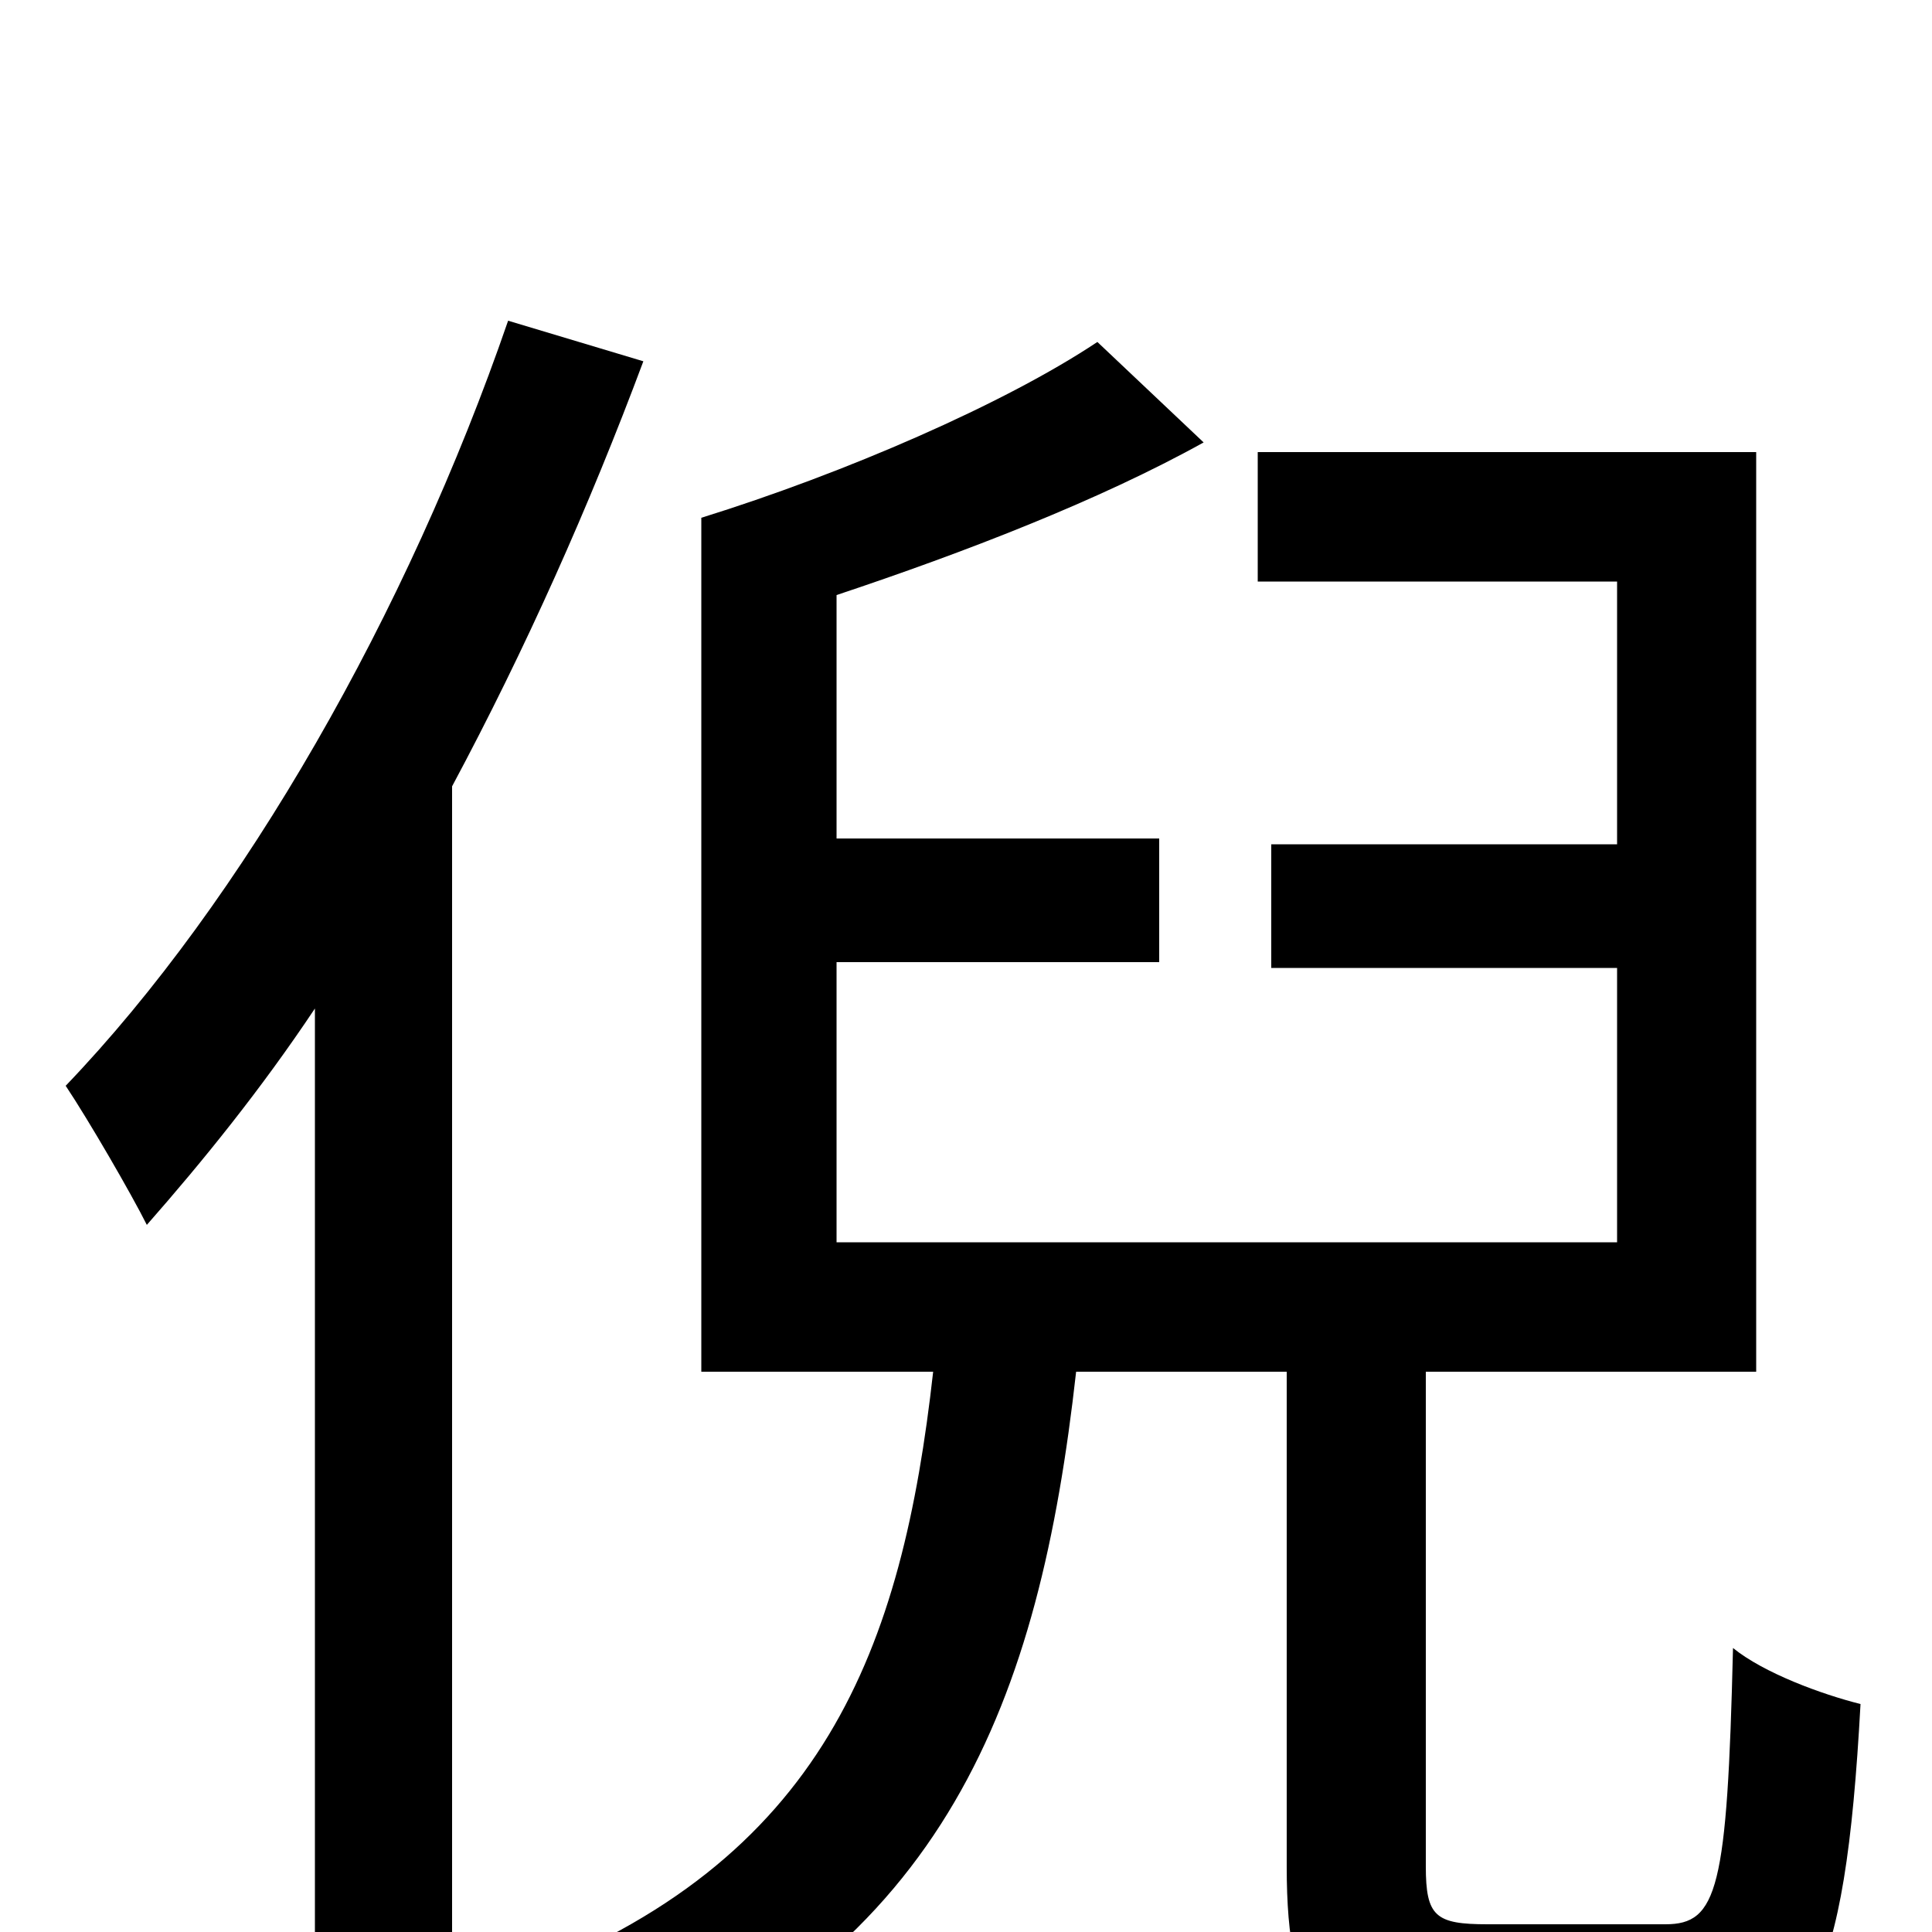 <svg xmlns="http://www.w3.org/2000/svg" viewBox="0 -1000 1000 1000">
	<path fill="#000000" d="M263 -834C211 -683 126 -534 34 -438C46 -420 68 -382 76 -366C105 -399 135 -436 163 -478V75H234V-593C272 -664 305 -738 333 -813ZM770 -4C743 -4 738 -8 738 -34V-290H909V-766H651V-699H837V-563H658V-499H837V-357H433V-502H600V-566H433V-692C499 -714 569 -741 623 -771L568 -823C520 -791 437 -755 363 -732V-290H483C467 -147 427 -36 266 24C282 36 301 64 311 82C490 10 538 -120 557 -290H666V-34C666 43 685 65 762 65H869C936 65 955 29 963 -118C943 -123 913 -134 897 -147C894 -22 889 -4 862 -4Z"/>
</svg>